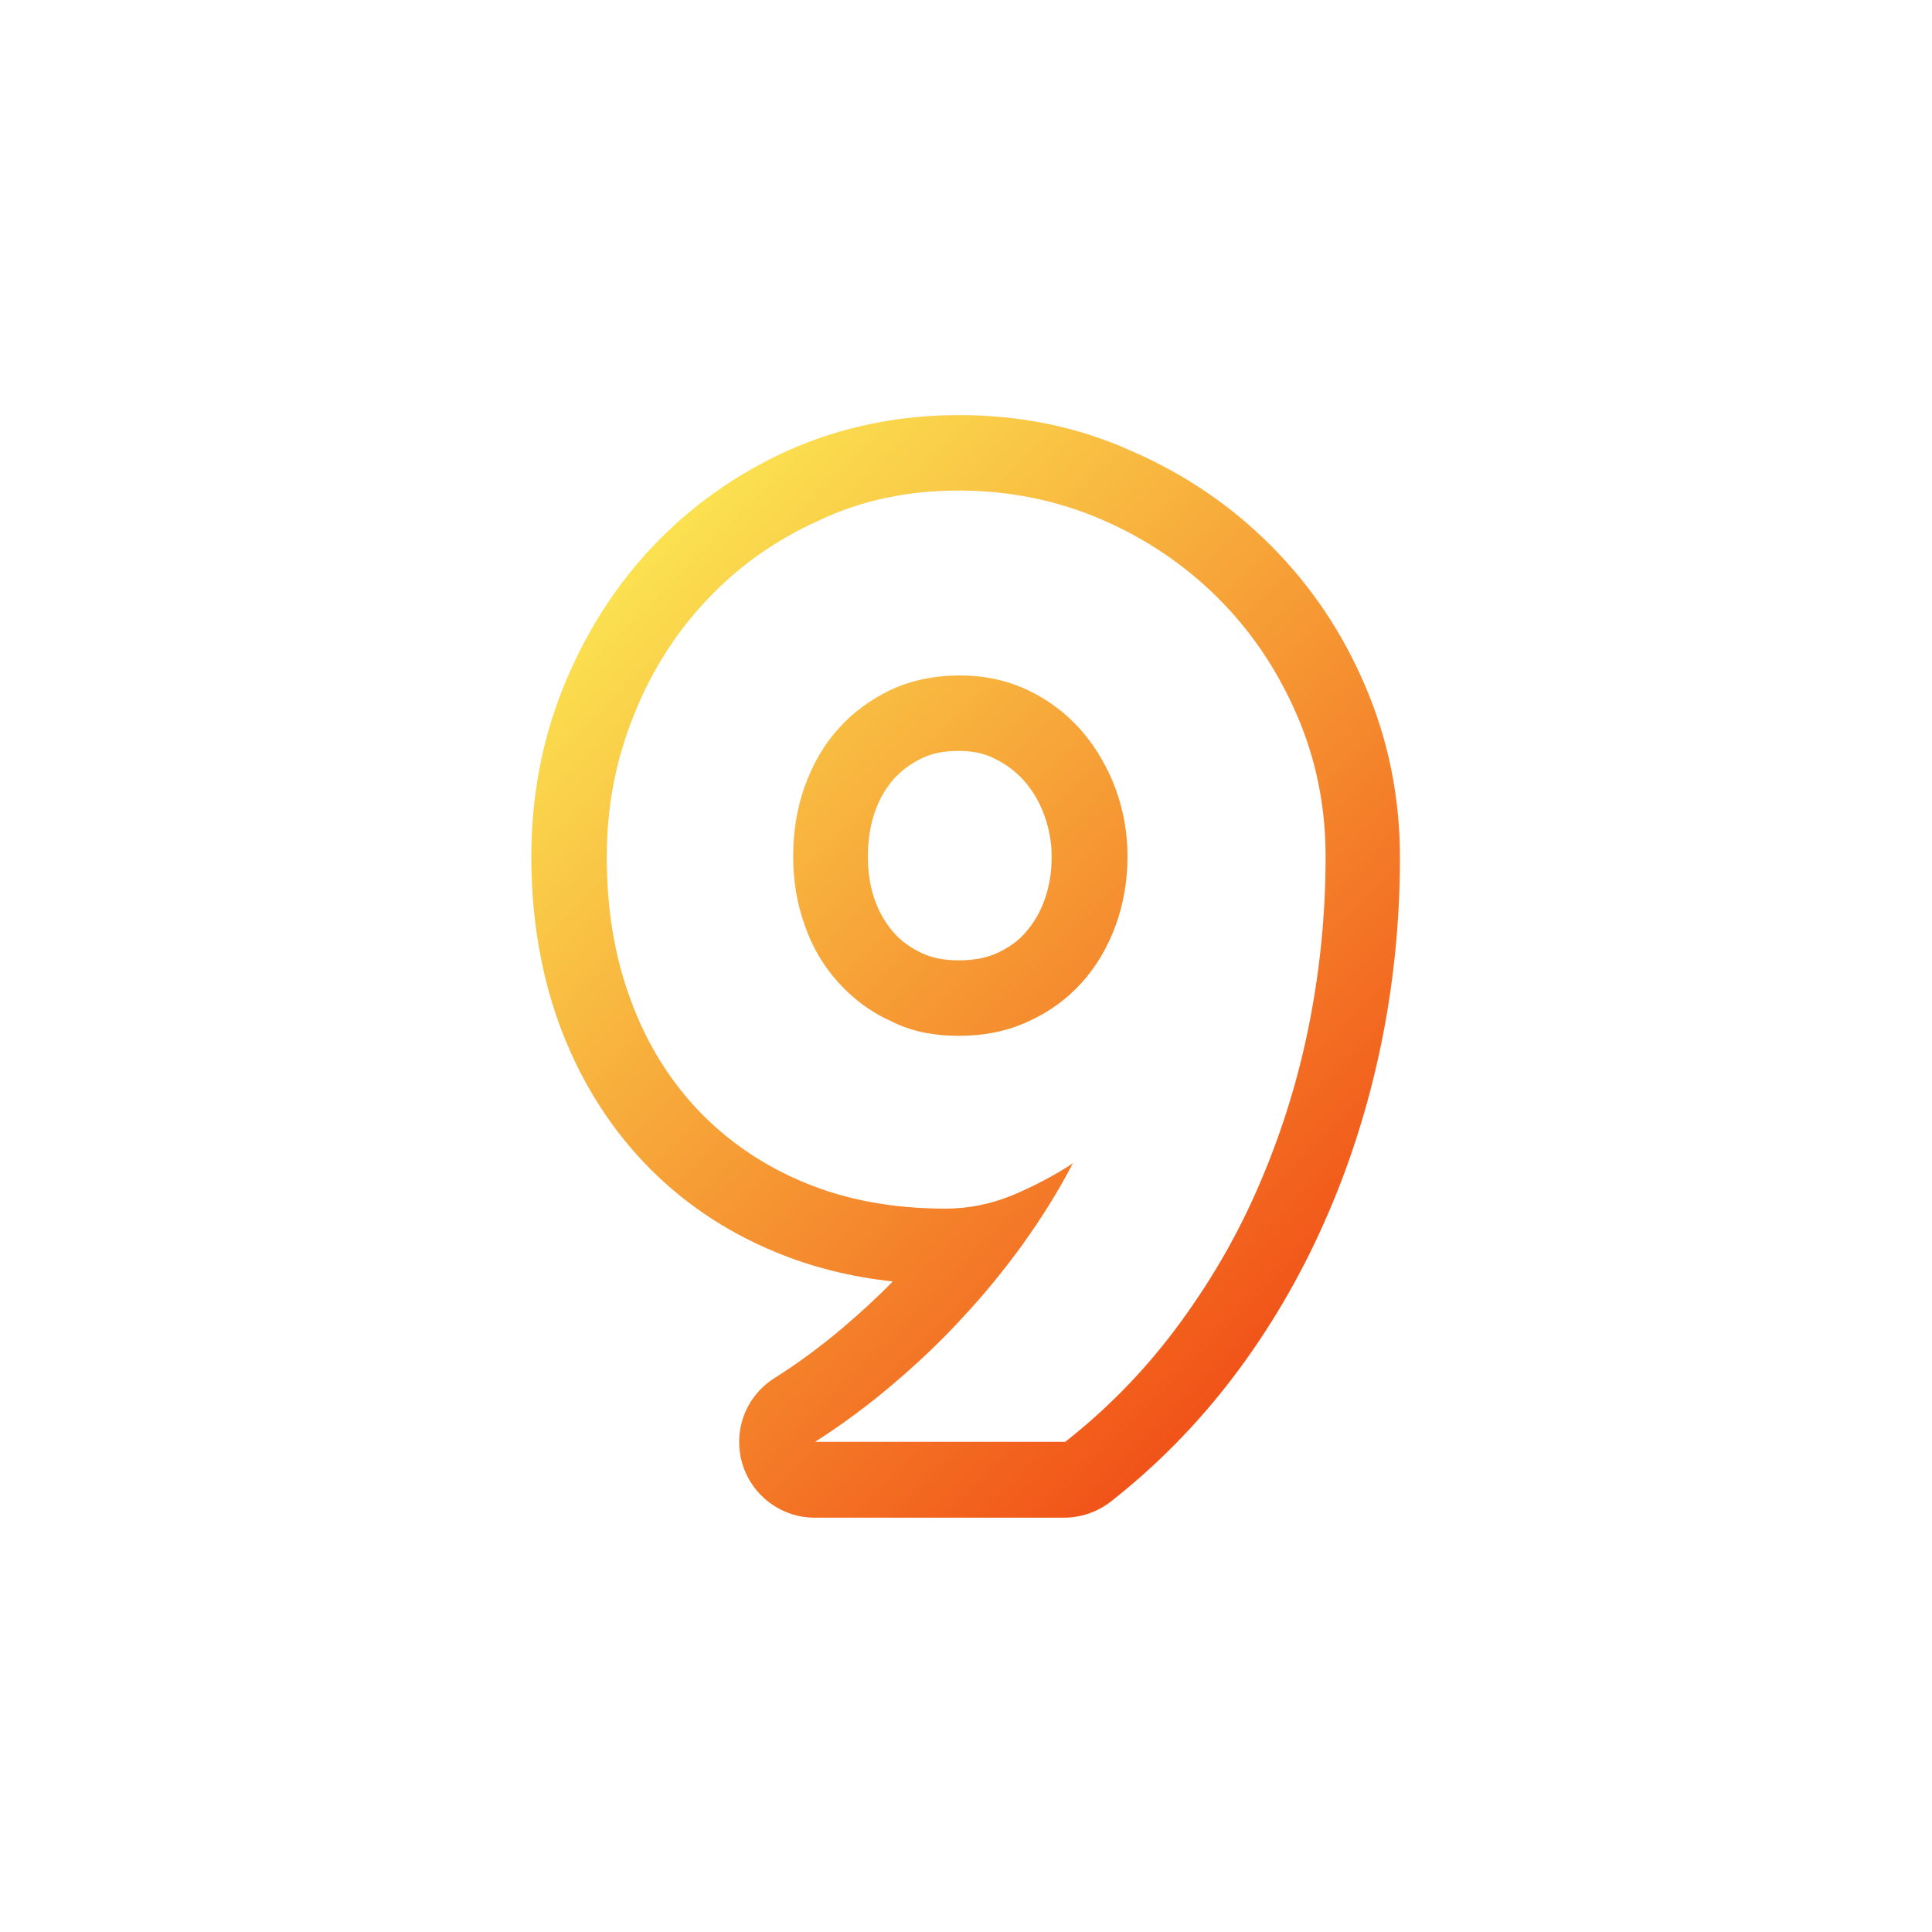 <!-- icon666.com - MILLIONS vector ICONS FREE --><svg id="Layer_2_00000016754013400996959880000002617208319743041709_" enable-background="new 0 0 512 512" viewBox="0 0 512 512" xmlns="http://www.w3.org/2000/svg" xmlns:xlink="http://www.w3.org/1999/xlink"><linearGradient id="_9_00000133499438445300703340000000583846961411000748_" gradientTransform="matrix(1 0 0 -1 0 511.92)" gradientUnits="userSpaceOnUse" x1="158.405" x2="346.62" y1="352.615" y2="164.4"><stop offset="0" stop-color="#fbe150"></stop><stop offset="1" stop-color="#f15318"></stop></linearGradient><g id="Icon"><path id="_9" d="m254.1 130c13.4 0 26.1 2.6 37.9 7.7s22.1 12.1 30.9 20.9 15.7 19.1 20.8 30.9 7.6 24.3 7.6 37.5c0 15.7-1.6 31.1-4.7 46.1s-7.7 29.1-13.6 42.5-13.2 25.6-21.7 36.9-18.2 21.1-29 29.6h-66.3c6.9-4.4 13.7-9.4 20.2-14.9s12.7-11.3 18.5-17.6c5.9-6.3 11.3-12.9 16.3-19.8 5-7 9.5-14.1 13.3-21.5-5 3.3-10.4 6.1-16.1 8.5-5.7 2.3-11.6 3.5-17.6 3.5-13.9 0-26.4-2.3-37.4-6.9-11.1-4.6-20.5-11.1-28.3-19.3-7.8-8.3-13.8-18.1-17.9-29.5-4.2-11.4-6.2-23.9-6.2-37.4 0-13.6 2.4-25.7 7.1-37.5s11.2-22.1 19.6-30.9c8.3-8.8 18.2-15.8 29.6-20.9 11.3-5.4 23.7-7.9 37-7.9m0 144.5c6.7 0 12.8-1.2 18.4-3.8 5.5-2.5 10.2-5.9 14.1-10.2s6.9-9.4 9-15.1 3.2-11.9 3.2-18.4-1.1-12.3-3.2-18.1c-2.2-5.8-5.2-10.9-9.1-15.4-3.9-4.4-8.6-8-14.1-10.6s-11.5-3.9-18.1-3.9-12.8 1.3-18.2 3.8c-5.4 2.6-10.1 6-13.9 10.3-3.9 4.3-6.8 9.4-8.9 15.2s-3.1 12-3.1 18.6 1 12.6 3.1 18.4c2 5.8 5 10.8 8.9 15.1s8.5 7.8 13.9 10.2c5.2 2.7 11.3 3.9 18 3.9m0-164.5c-16.1 0-31.4 3.2-45.3 9.4-13.7 6.2-25.8 14.8-35.9 25.5-10 10.6-17.9 23.1-23.6 37.2s-8.5 29.2-8.5 45 2.5 30.8 7.4 44.3c5.1 13.9 12.5 26.1 22.2 36.4s21.5 18.4 35.1 24c9.6 4 20 6.6 31.1 7.8-4.3 4.4-8.8 8.5-13.4 12.4-5.8 4.9-11.9 9.4-18.1 13.3-7.5 4.8-10.9 13.9-8.4 22.5 2.5 8.5 10.3 14.4 19.2 14.4h66.1c4.4 0 8.8-1.5 12.3-4.2 12.1-9.5 23.1-20.6 32.7-33.3 9.4-12.4 17.5-26.2 24-40.9 6.5-14.6 11.5-30.2 14.9-46.5s5.1-33.1 5.1-50.1c0-15.9-3.1-31.2-9.2-45.4-6-14.1-14.4-26.6-24.9-37.1-10.5-10.6-23-19.1-37.1-25.2-14.1-6.4-29.5-9.5-45.7-9.5zm0 144.5c-3.8 0-7-.6-9.8-1.9-2.9-1.4-5.4-3.1-7.4-5.4-2.1-2.4-3.8-5.2-5-8.5-1.3-3.6-1.9-7.4-1.9-11.7s.6-8.3 1.9-12c1.2-3.3 2.8-6.1 4.9-8.5 2.1-2.3 4.6-4.2 7.6-5.6 2.7-1.3 5.9-1.9 9.6-1.9s6.7.6 9.5 2c3.1 1.5 5.6 3.4 7.8 5.8 2.3 2.6 4.1 5.6 5.4 9.1 1.3 3.6 2 7.2 2 11.1 0 4.2-.6 7.9-1.9 11.5-1.2 3.4-2.9 6.2-5.1 8.7-2 2.3-4.5 4-7.5 5.4-2.9 1.3-6.2 1.9-10.1 1.9z" fill="url(#_9_00000133499438445300703340000000583846961411000748_)"></path></g></svg>
